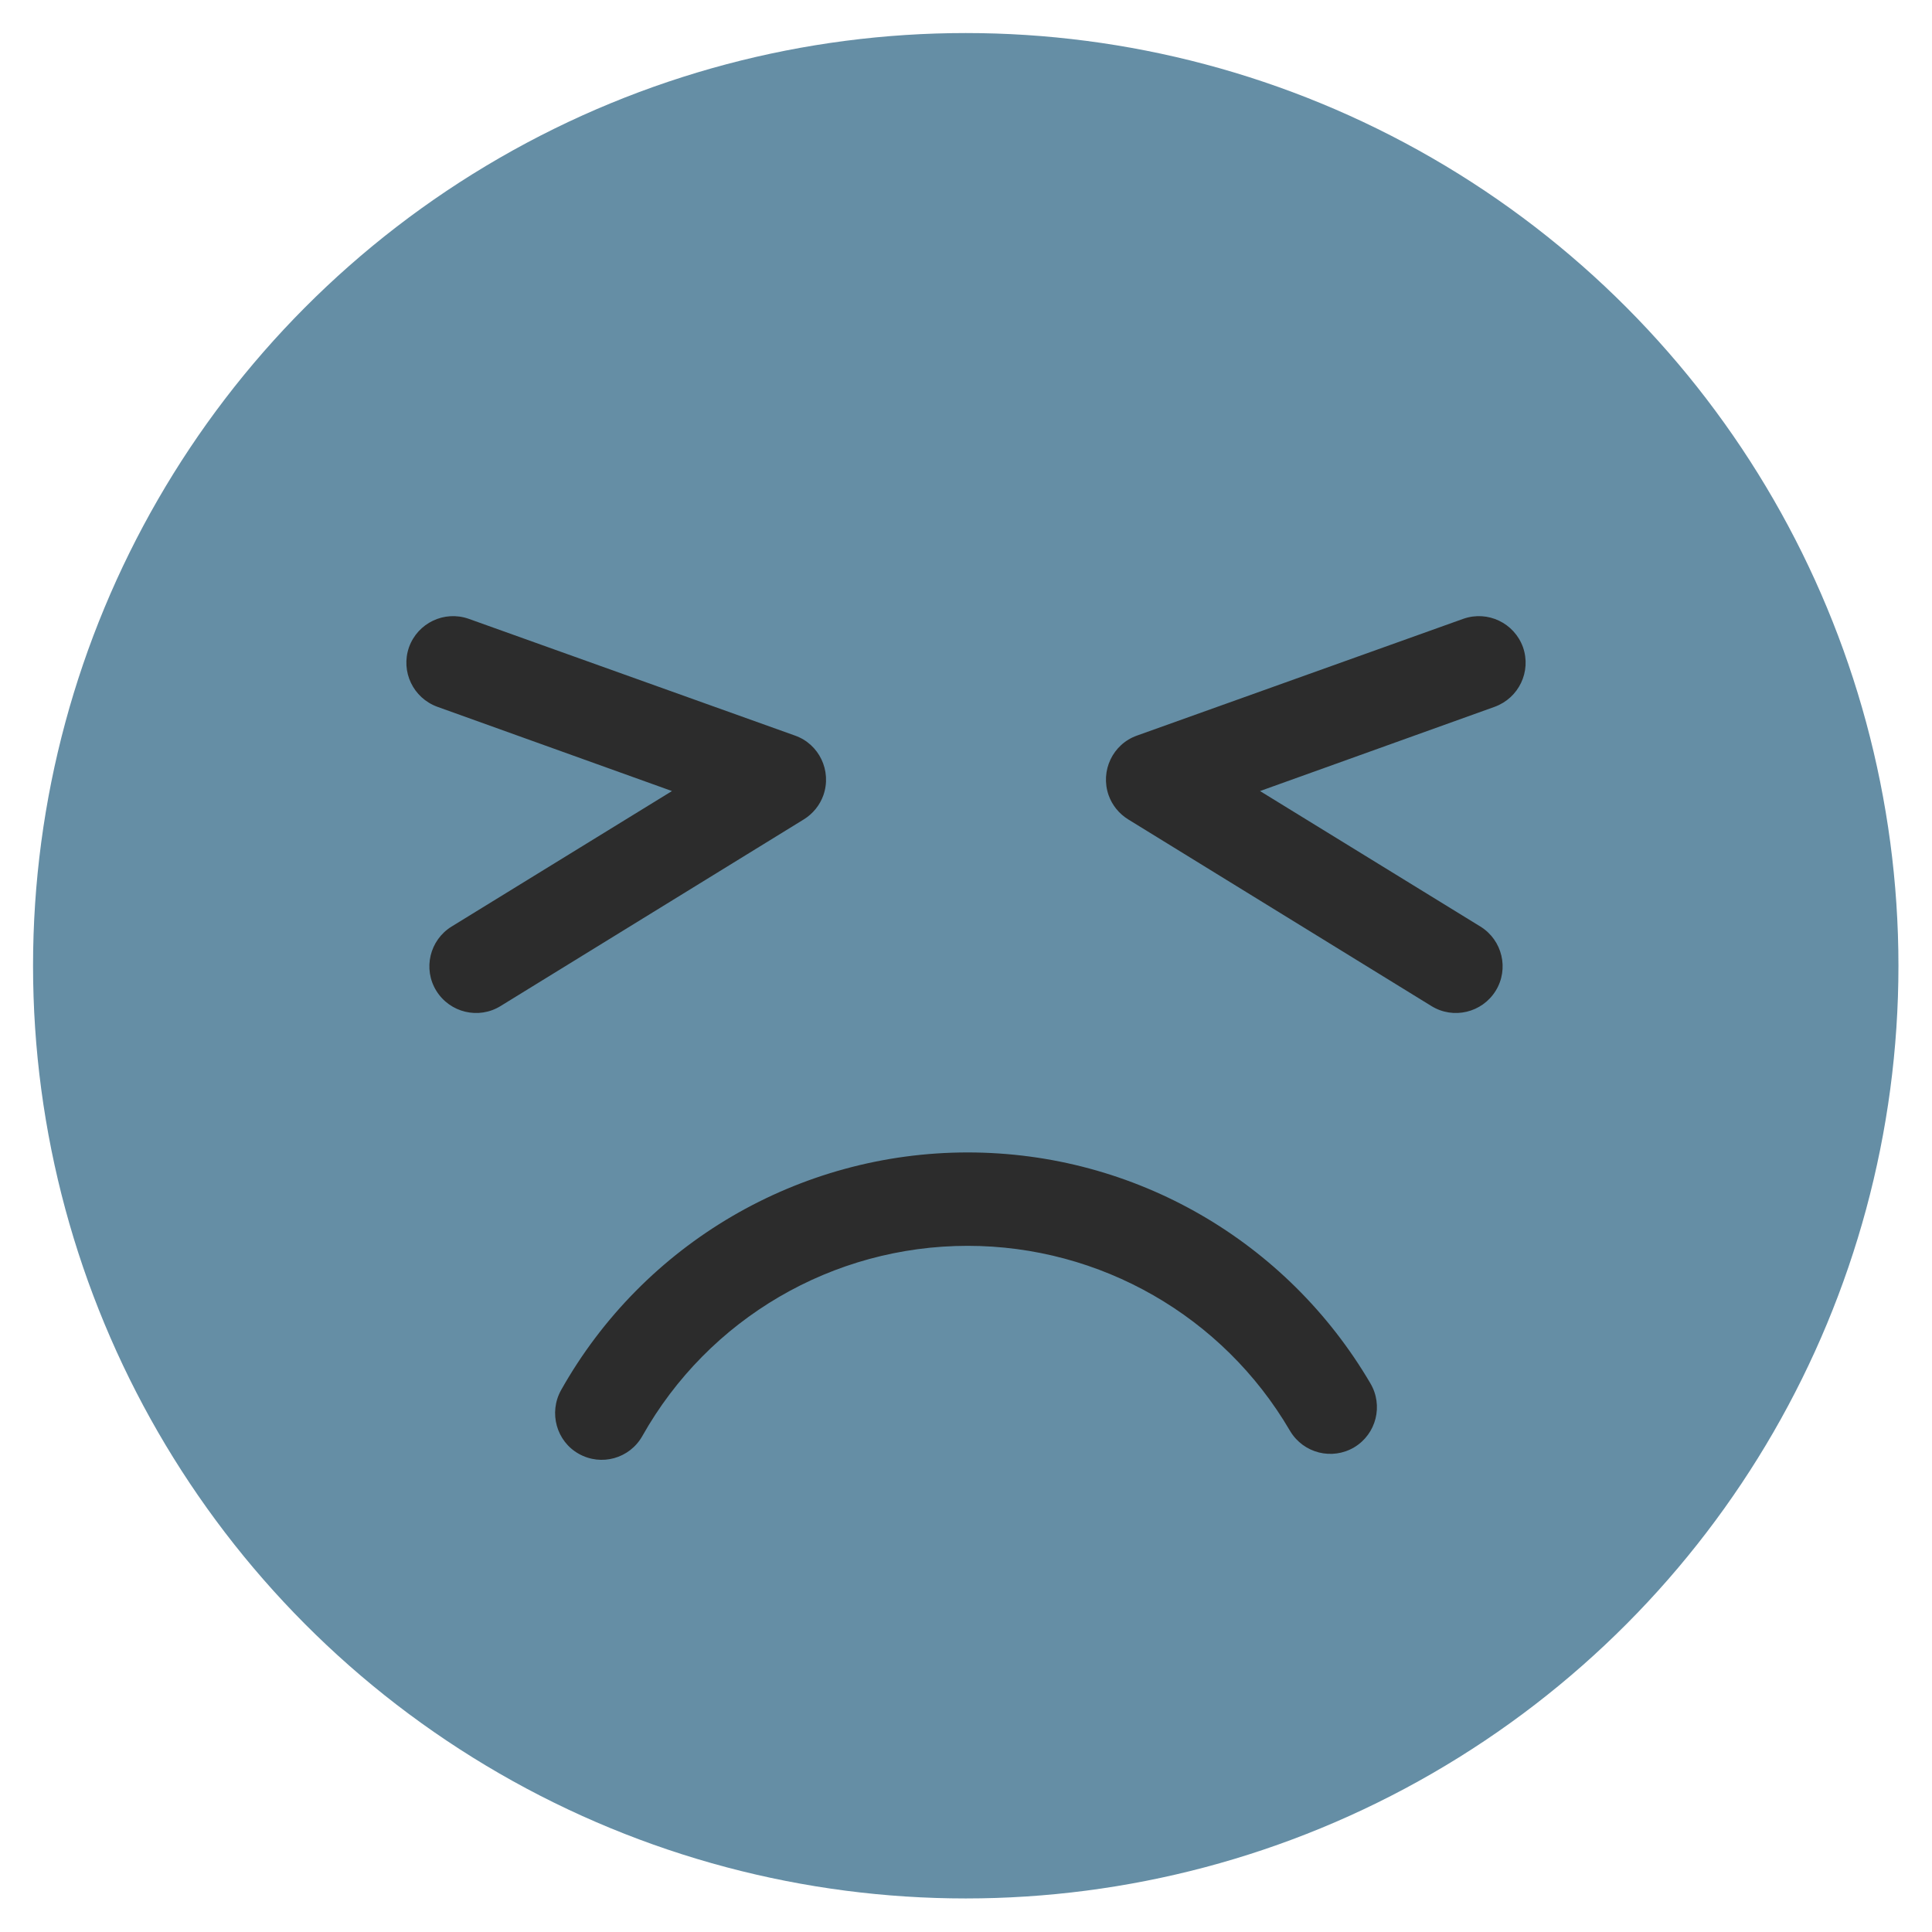 <svg width="38" height="38" viewBox="0 0 38 38" fill="none" xmlns="http://www.w3.org/2000/svg">
<circle cx="18.995" cy="18.995" r="18.345" fill="#658EA5"/>
<path d="M11.035 27.343C12.659 24.455 15.719 22.667 19.033 22.667C22.326 22.667 25.316 24.418 26.953 27.207C27.211 27.642 27.072 28.204 26.637 28.466C26.202 28.725 25.64 28.585 25.378 28.151C25.374 28.146 25.374 28.142 25.37 28.138C24.053 25.887 21.641 24.504 19.033 24.504C16.379 24.504 13.935 25.932 12.634 28.245C12.384 28.688 11.826 28.844 11.383 28.594C10.944 28.348 10.789 27.786 11.035 27.343Z" fill="#2C2C2C"/>
<path d="M29.398 13.902C29.873 13.729 30.123 13.209 29.955 12.729C29.783 12.253 29.262 12.003 28.782 12.171L22.363 14.468C21.887 14.636 21.637 15.161 21.805 15.641C21.875 15.838 22.011 16.006 22.191 16.117L28.155 19.788C28.585 20.054 29.151 19.919 29.418 19.488C29.685 19.057 29.549 18.491 29.119 18.225L24.783 15.559L29.398 13.902ZM8.603 13.902C8.127 13.729 7.877 13.209 8.045 12.729C8.217 12.253 8.738 12.003 9.218 12.171L15.637 14.468C16.113 14.636 16.363 15.161 16.195 15.641C16.125 15.838 15.989 16.006 15.809 16.117L9.845 19.788C9.415 20.054 8.849 19.919 8.582 19.488C8.315 19.057 8.451 18.491 8.881 18.225L13.217 15.559L8.603 13.902Z" fill="#2C2C2C"/>
</svg>
